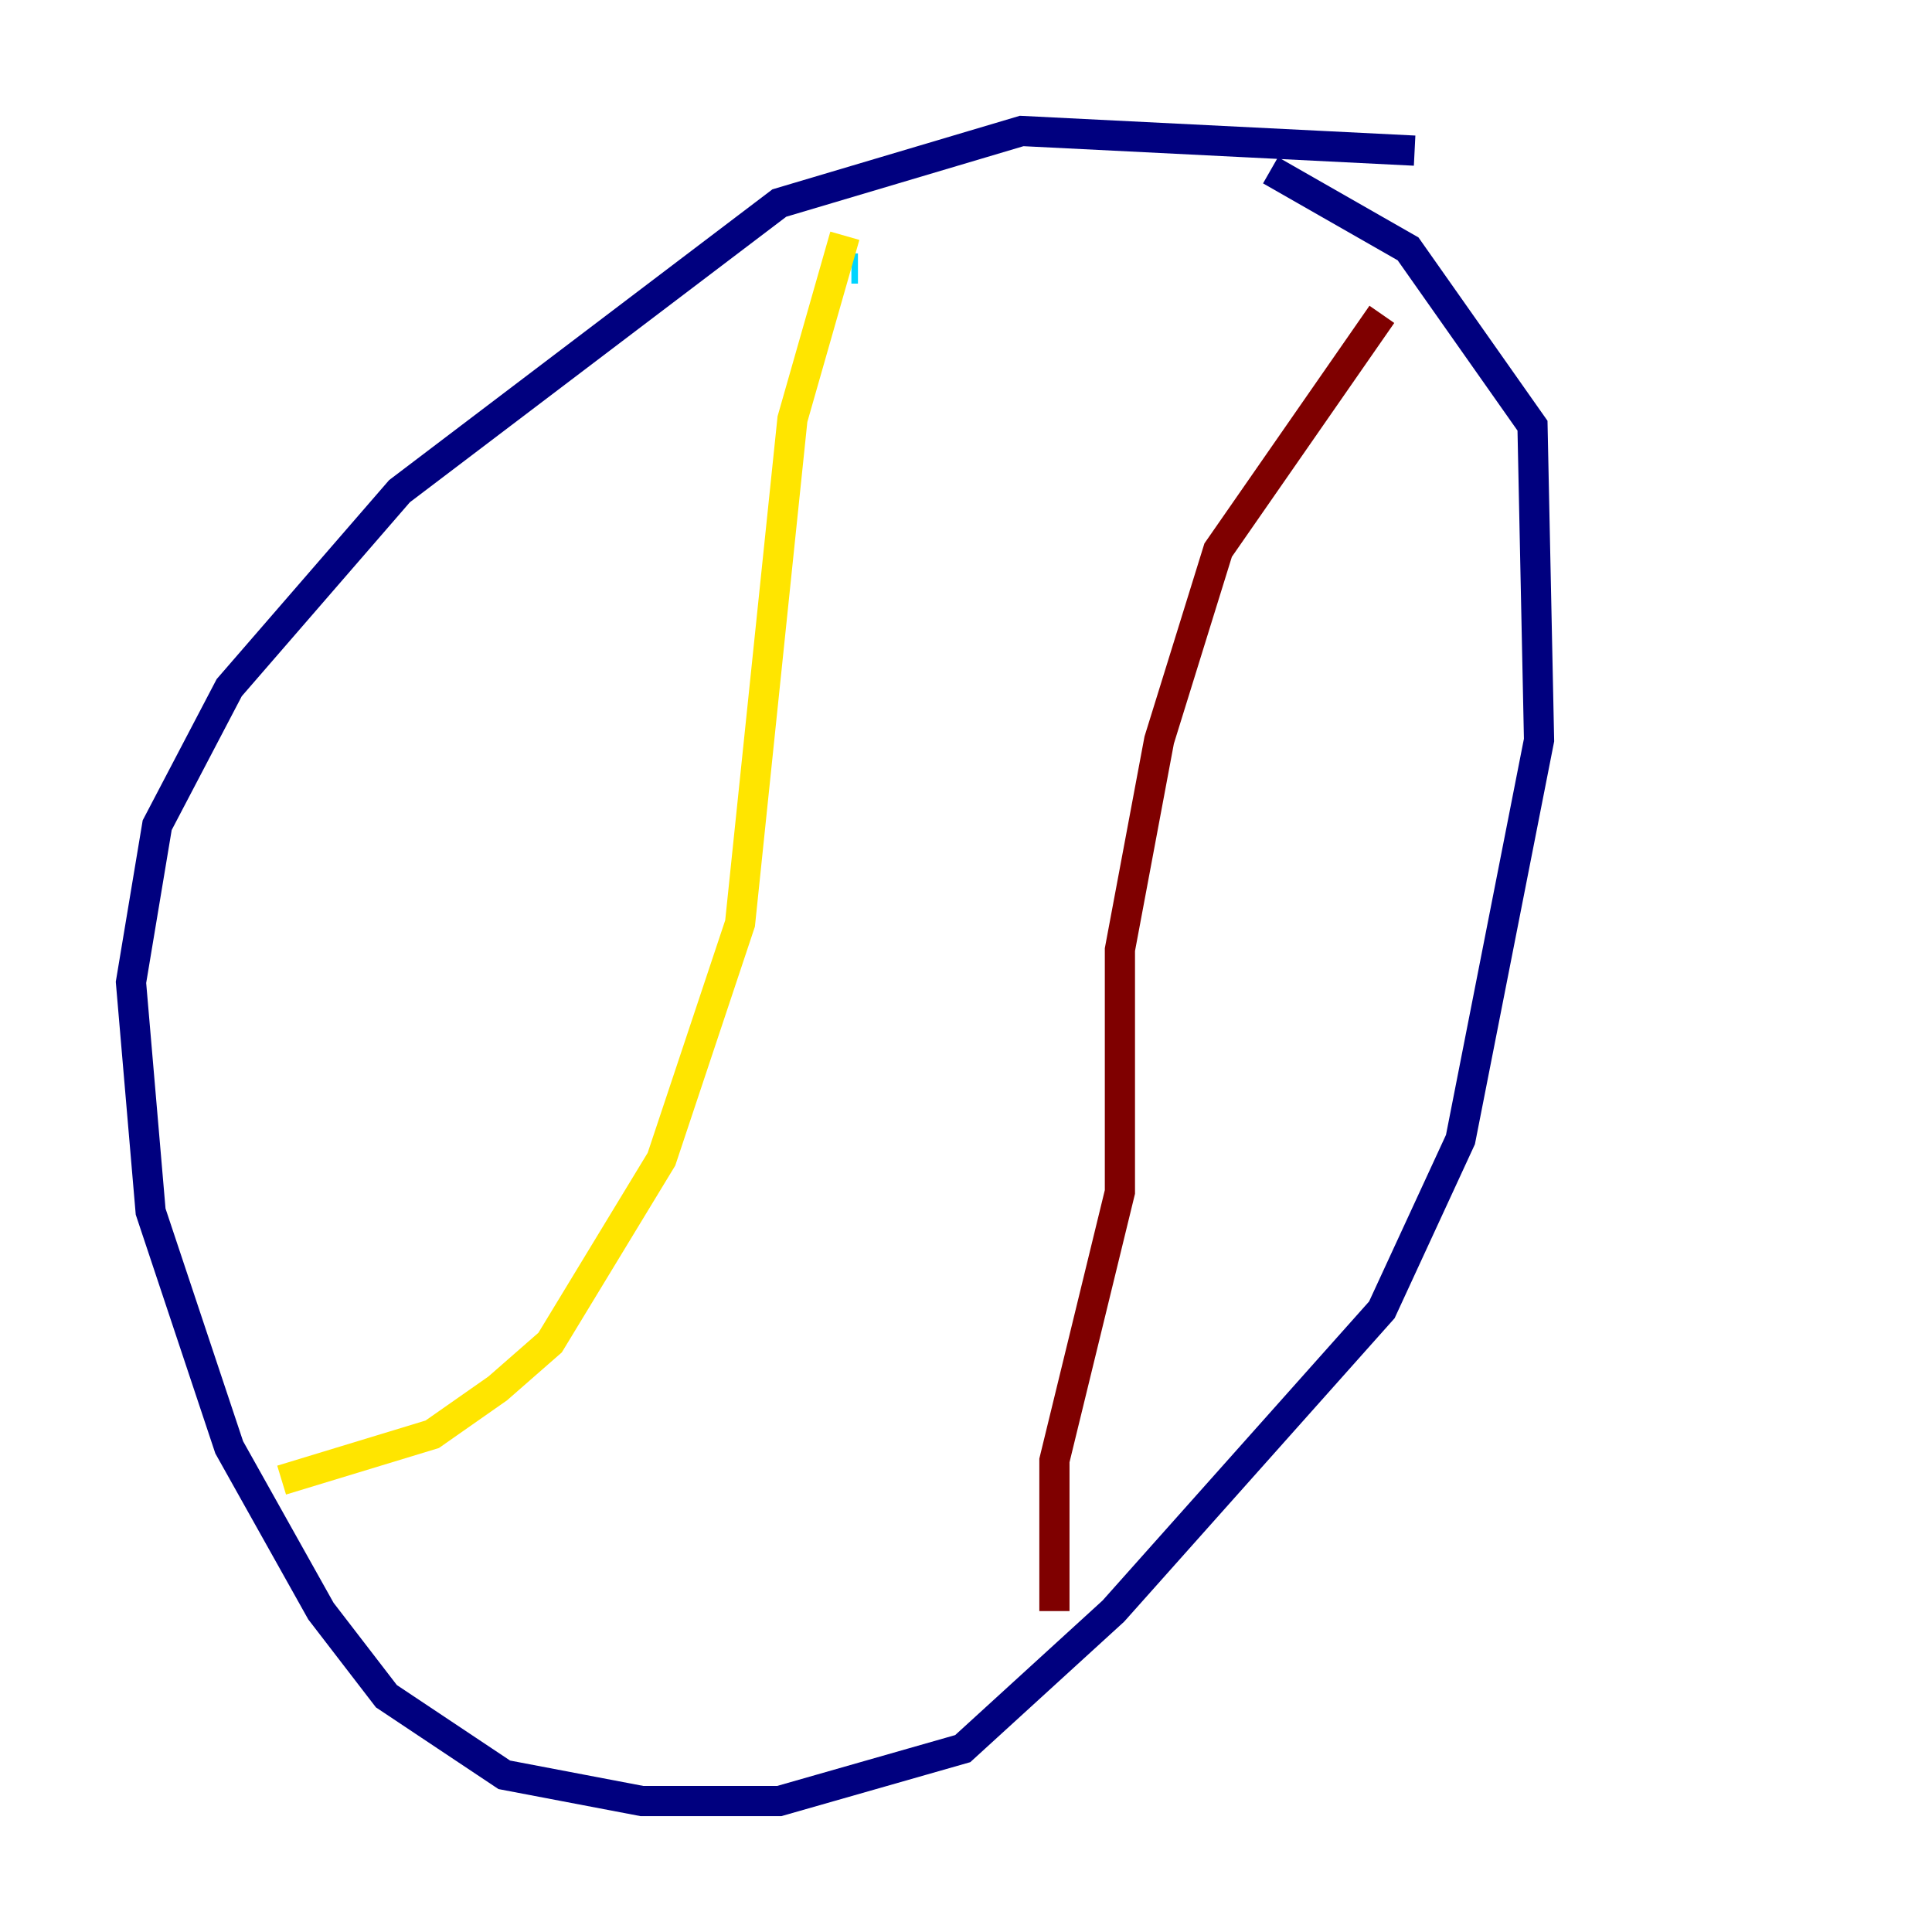 <?xml version="1.0" encoding="utf-8" ?>
<svg baseProfile="tiny" height="128" version="1.2" viewBox="0,0,128,128" width="128" xmlns="http://www.w3.org/2000/svg" xmlns:ev="http://www.w3.org/2001/xml-events" xmlns:xlink="http://www.w3.org/1999/xlink"><defs /><polyline fill="none" points="93.722,9.98 67.688,8.678 51.634,13.451 26.468,32.542 15.186,45.559 10.414,54.671 8.678,65.085 9.98,80.271 15.186,95.891 21.261,106.739 25.6,112.38 33.41,117.586 42.522,119.322 51.634,119.322 63.783,115.851 73.763,106.739 91.552,86.78 96.759,75.498 101.966,49.031 101.532,28.203 93.288,16.488 84.176,11.281" stroke="#00007f" stroke-width="2" /><polyline fill="none" points="56.841,17.79 56.407,17.79" stroke="#00d4ff" stroke-width="2" /><polyline fill="none" points="55.973,15.62 52.502,27.77 49.031,61.18 43.824,76.8 36.447,88.949 32.976,91.986 28.637,95.024 18.658,98.061" stroke="#ffe500" stroke-width="2" /><polyline fill="none" points="91.552,20.827 80.705,36.447 76.8,49.031 74.197,62.915 74.197,78.969 69.858,96.759 69.858,106.739" stroke="#7f0000" stroke-width="2" /></svg>
